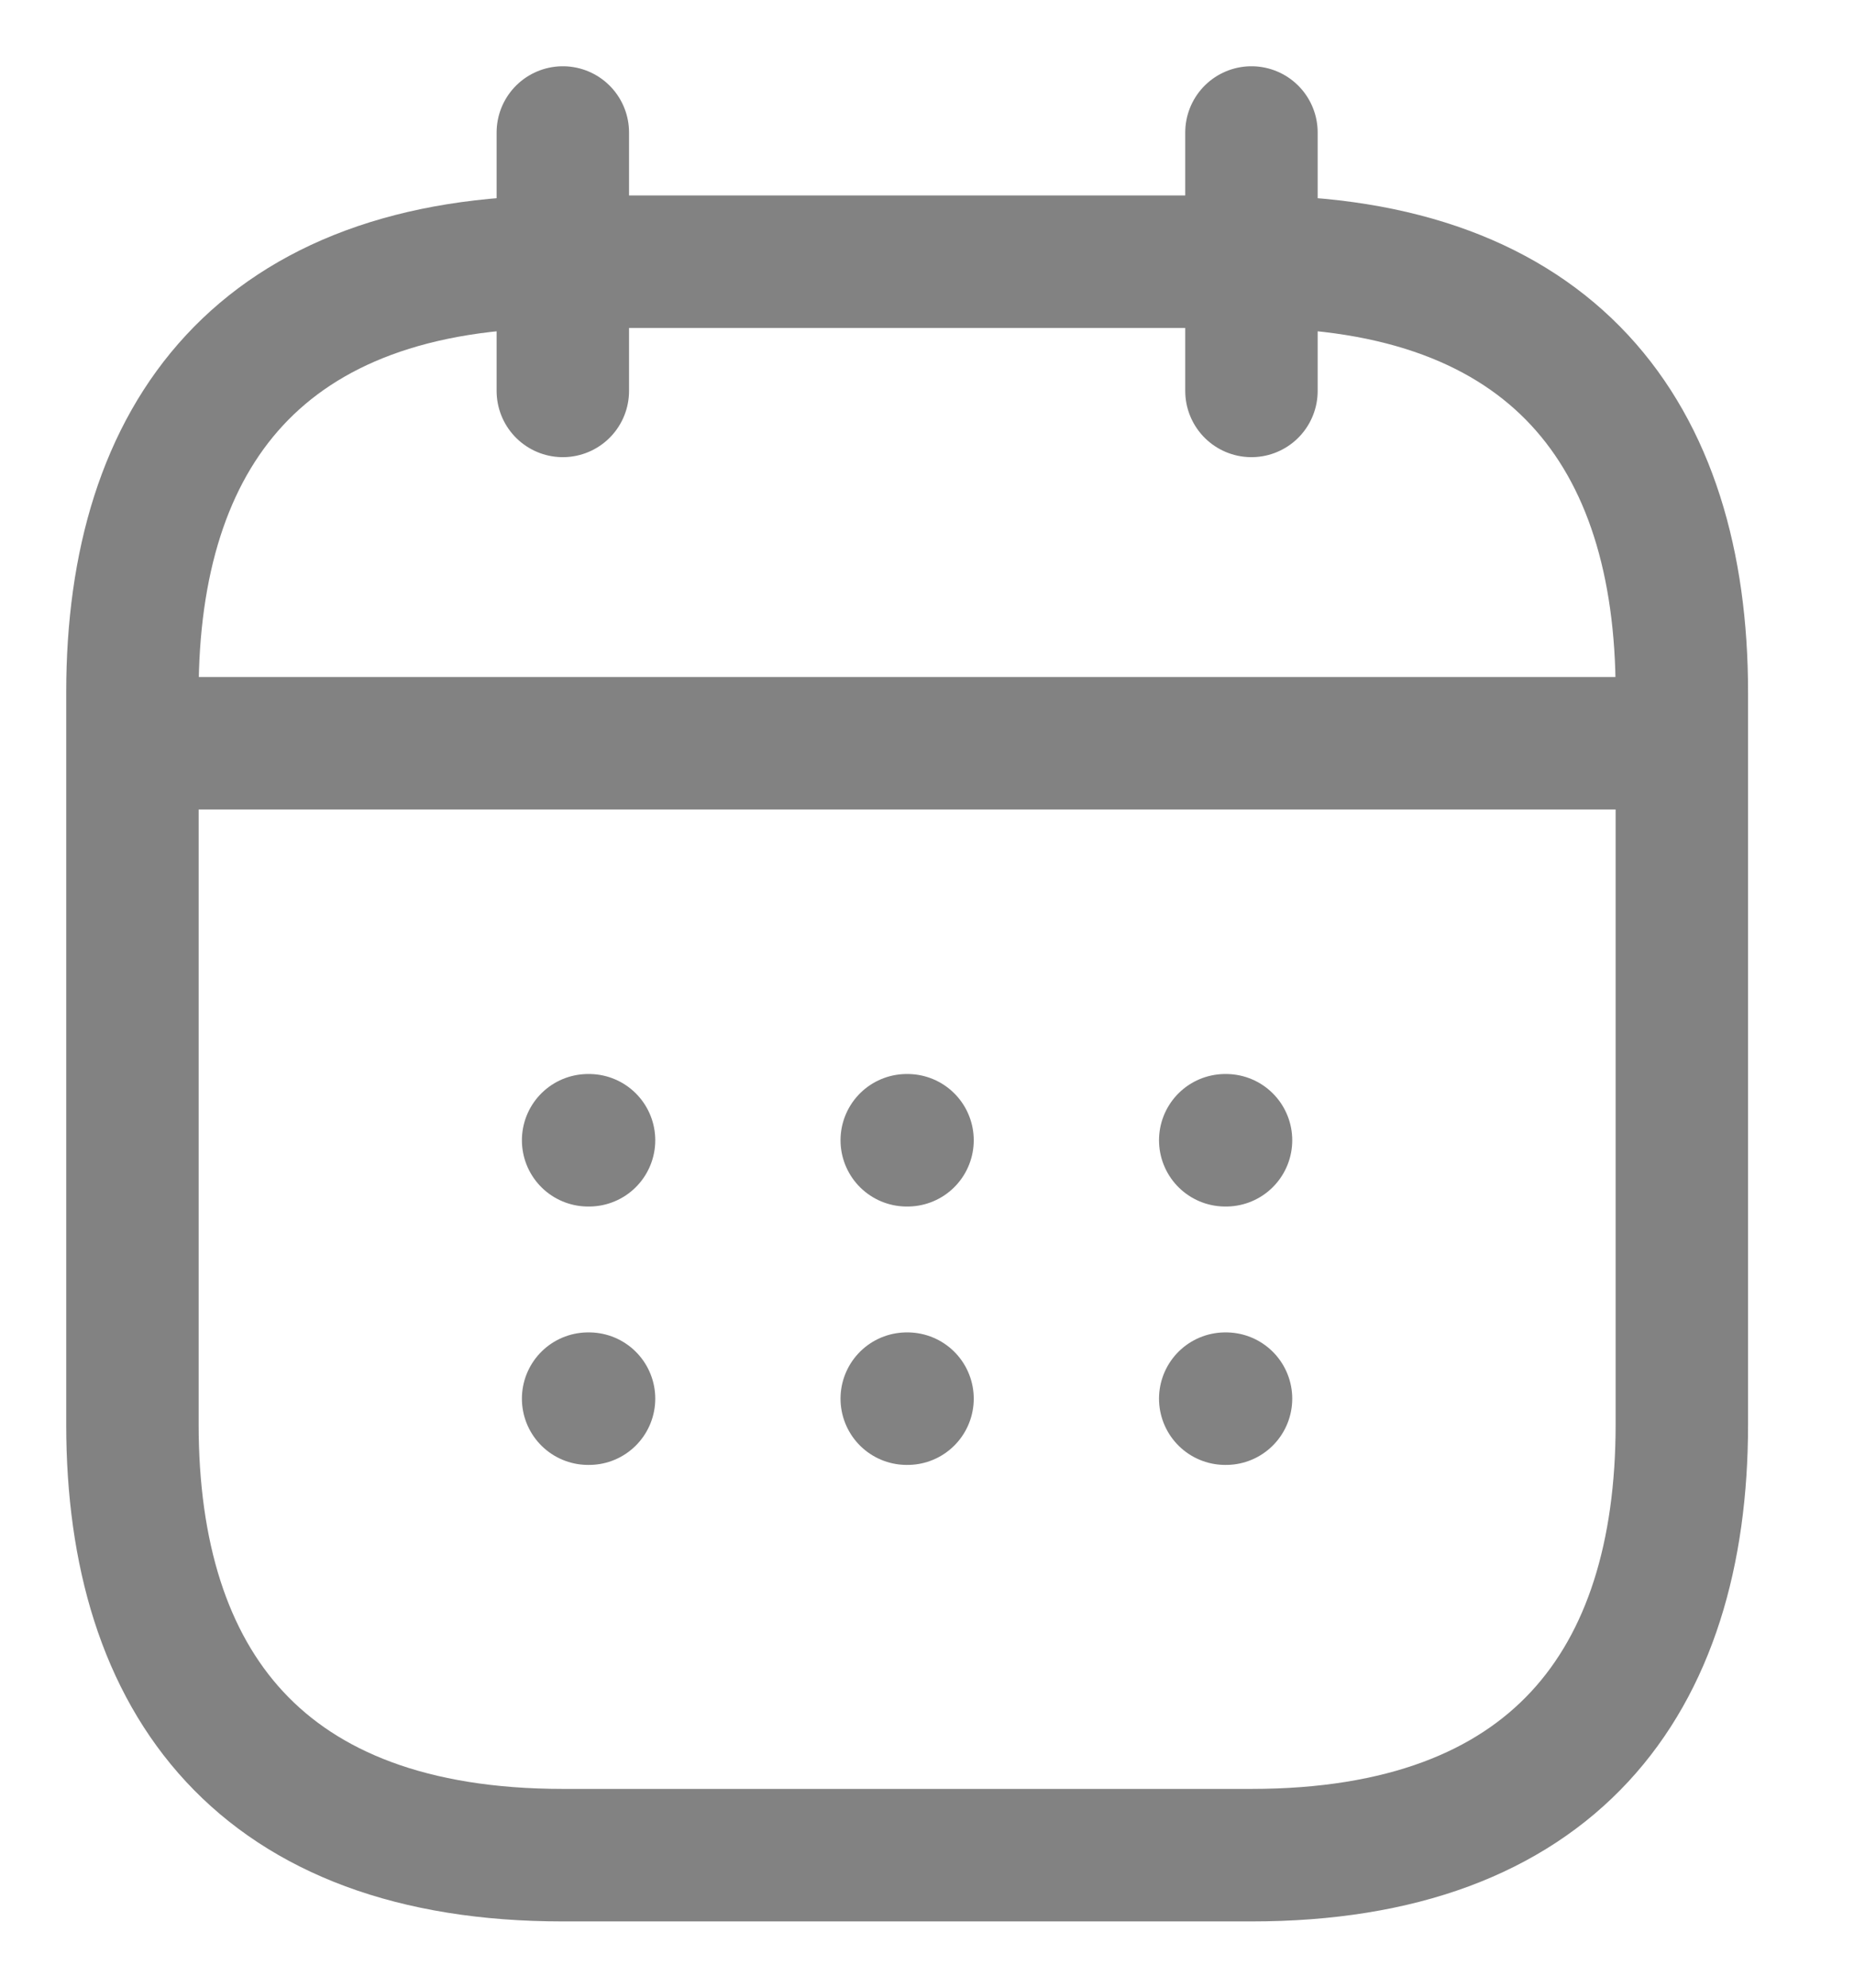 <svg width="14" height="15" viewBox="0 0 14 15" fill="none" xmlns="http://www.w3.org/2000/svg">
<path d="M4.25 1V2.95M9.45 1V2.95M1.325 5.609H12.375M9.252 8.605H9.258M9.252 10.555H9.258M6.847 8.605H6.853M6.847 10.555H6.853M4.441 8.605H4.448M4.441 10.555H4.448M12.7 5.225V10.75C12.7 12.7 11.725 14 9.45 14H4.25C1.975 14 1 12.7 1 10.75V5.225C1 3.275 1.975 1.975 4.25 1.975H9.45C11.725 1.975 12.7 3.275 12.7 5.225Z" stroke="#828282" stroke-linecap="round" stroke-linejoin="round"/>
</svg>
